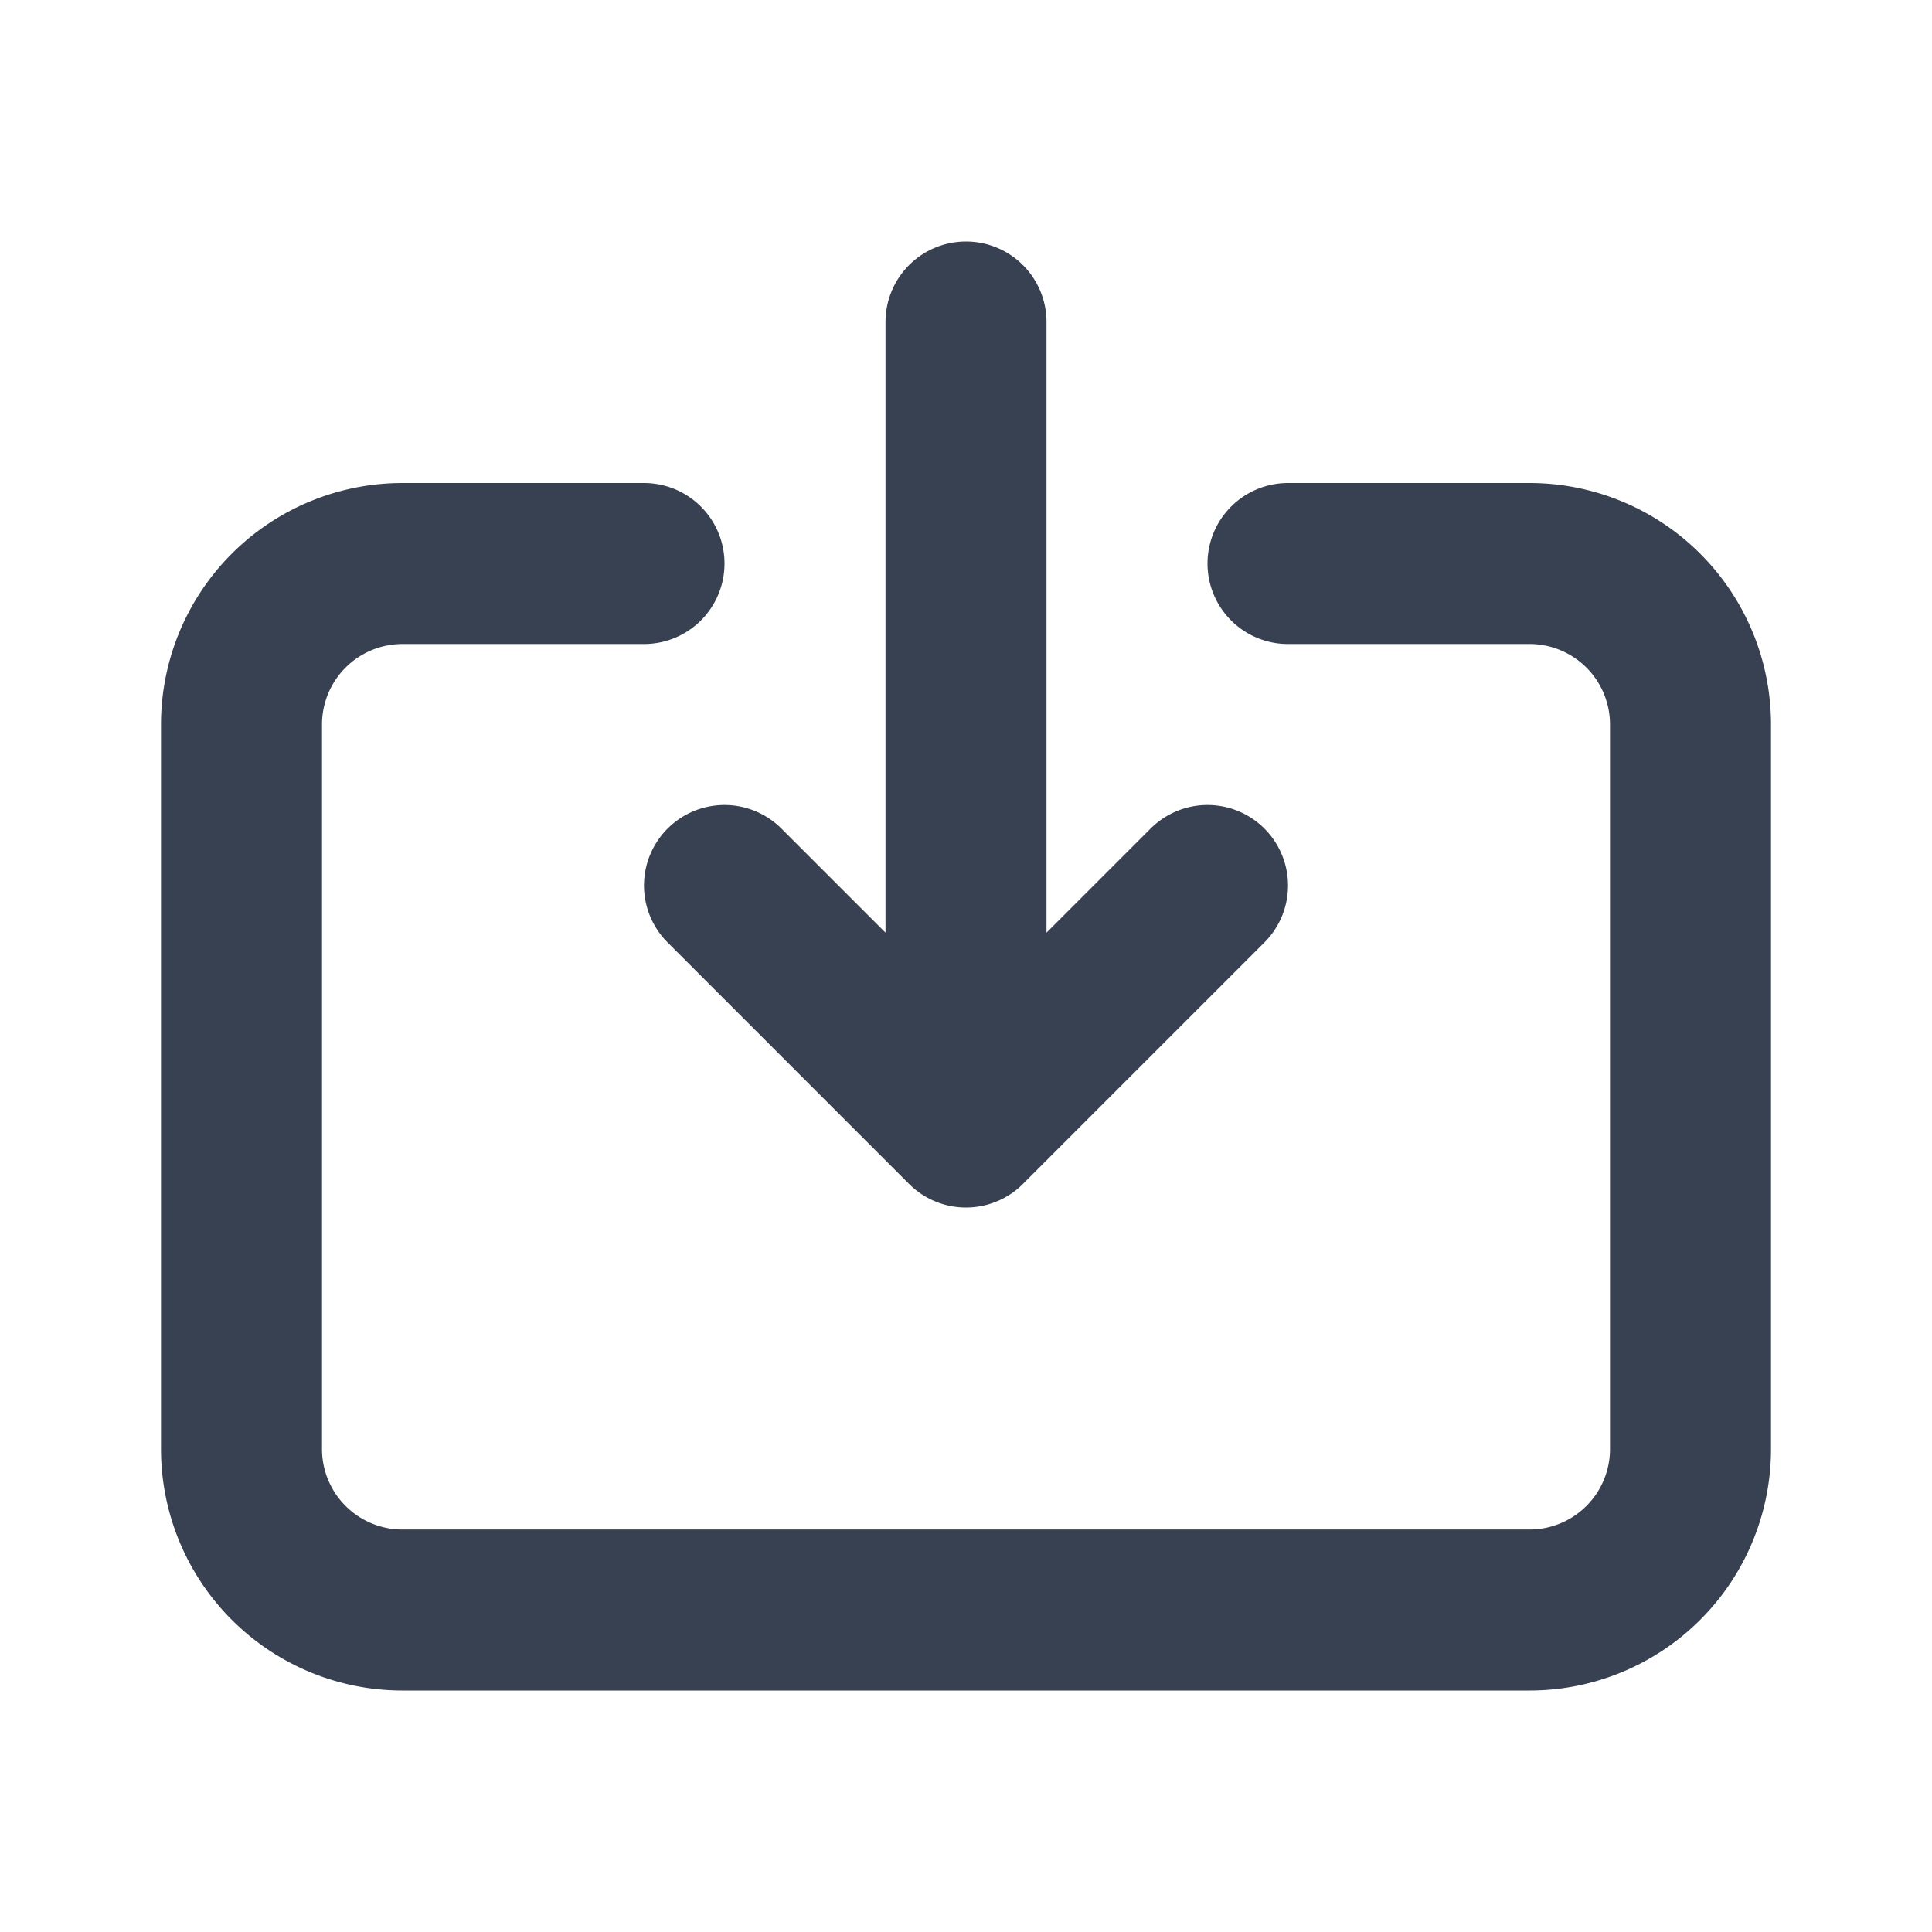 <svg fill="none" xmlns="http://www.w3.org/2000/svg" viewBox="0 0 24 24"><path d="M8 7H5a2 2 0 0 0-2 2v9a2 2 0 0 0 2 2h14a2 2 0 0 0 2-2V9a2 2 0 0 0-2-2h-3m-1 4-3 3m0 0-3-3m3 3V4" stroke="#374151" stroke-width="2" stroke-linecap="round" stroke-linejoin="round"/></svg>
